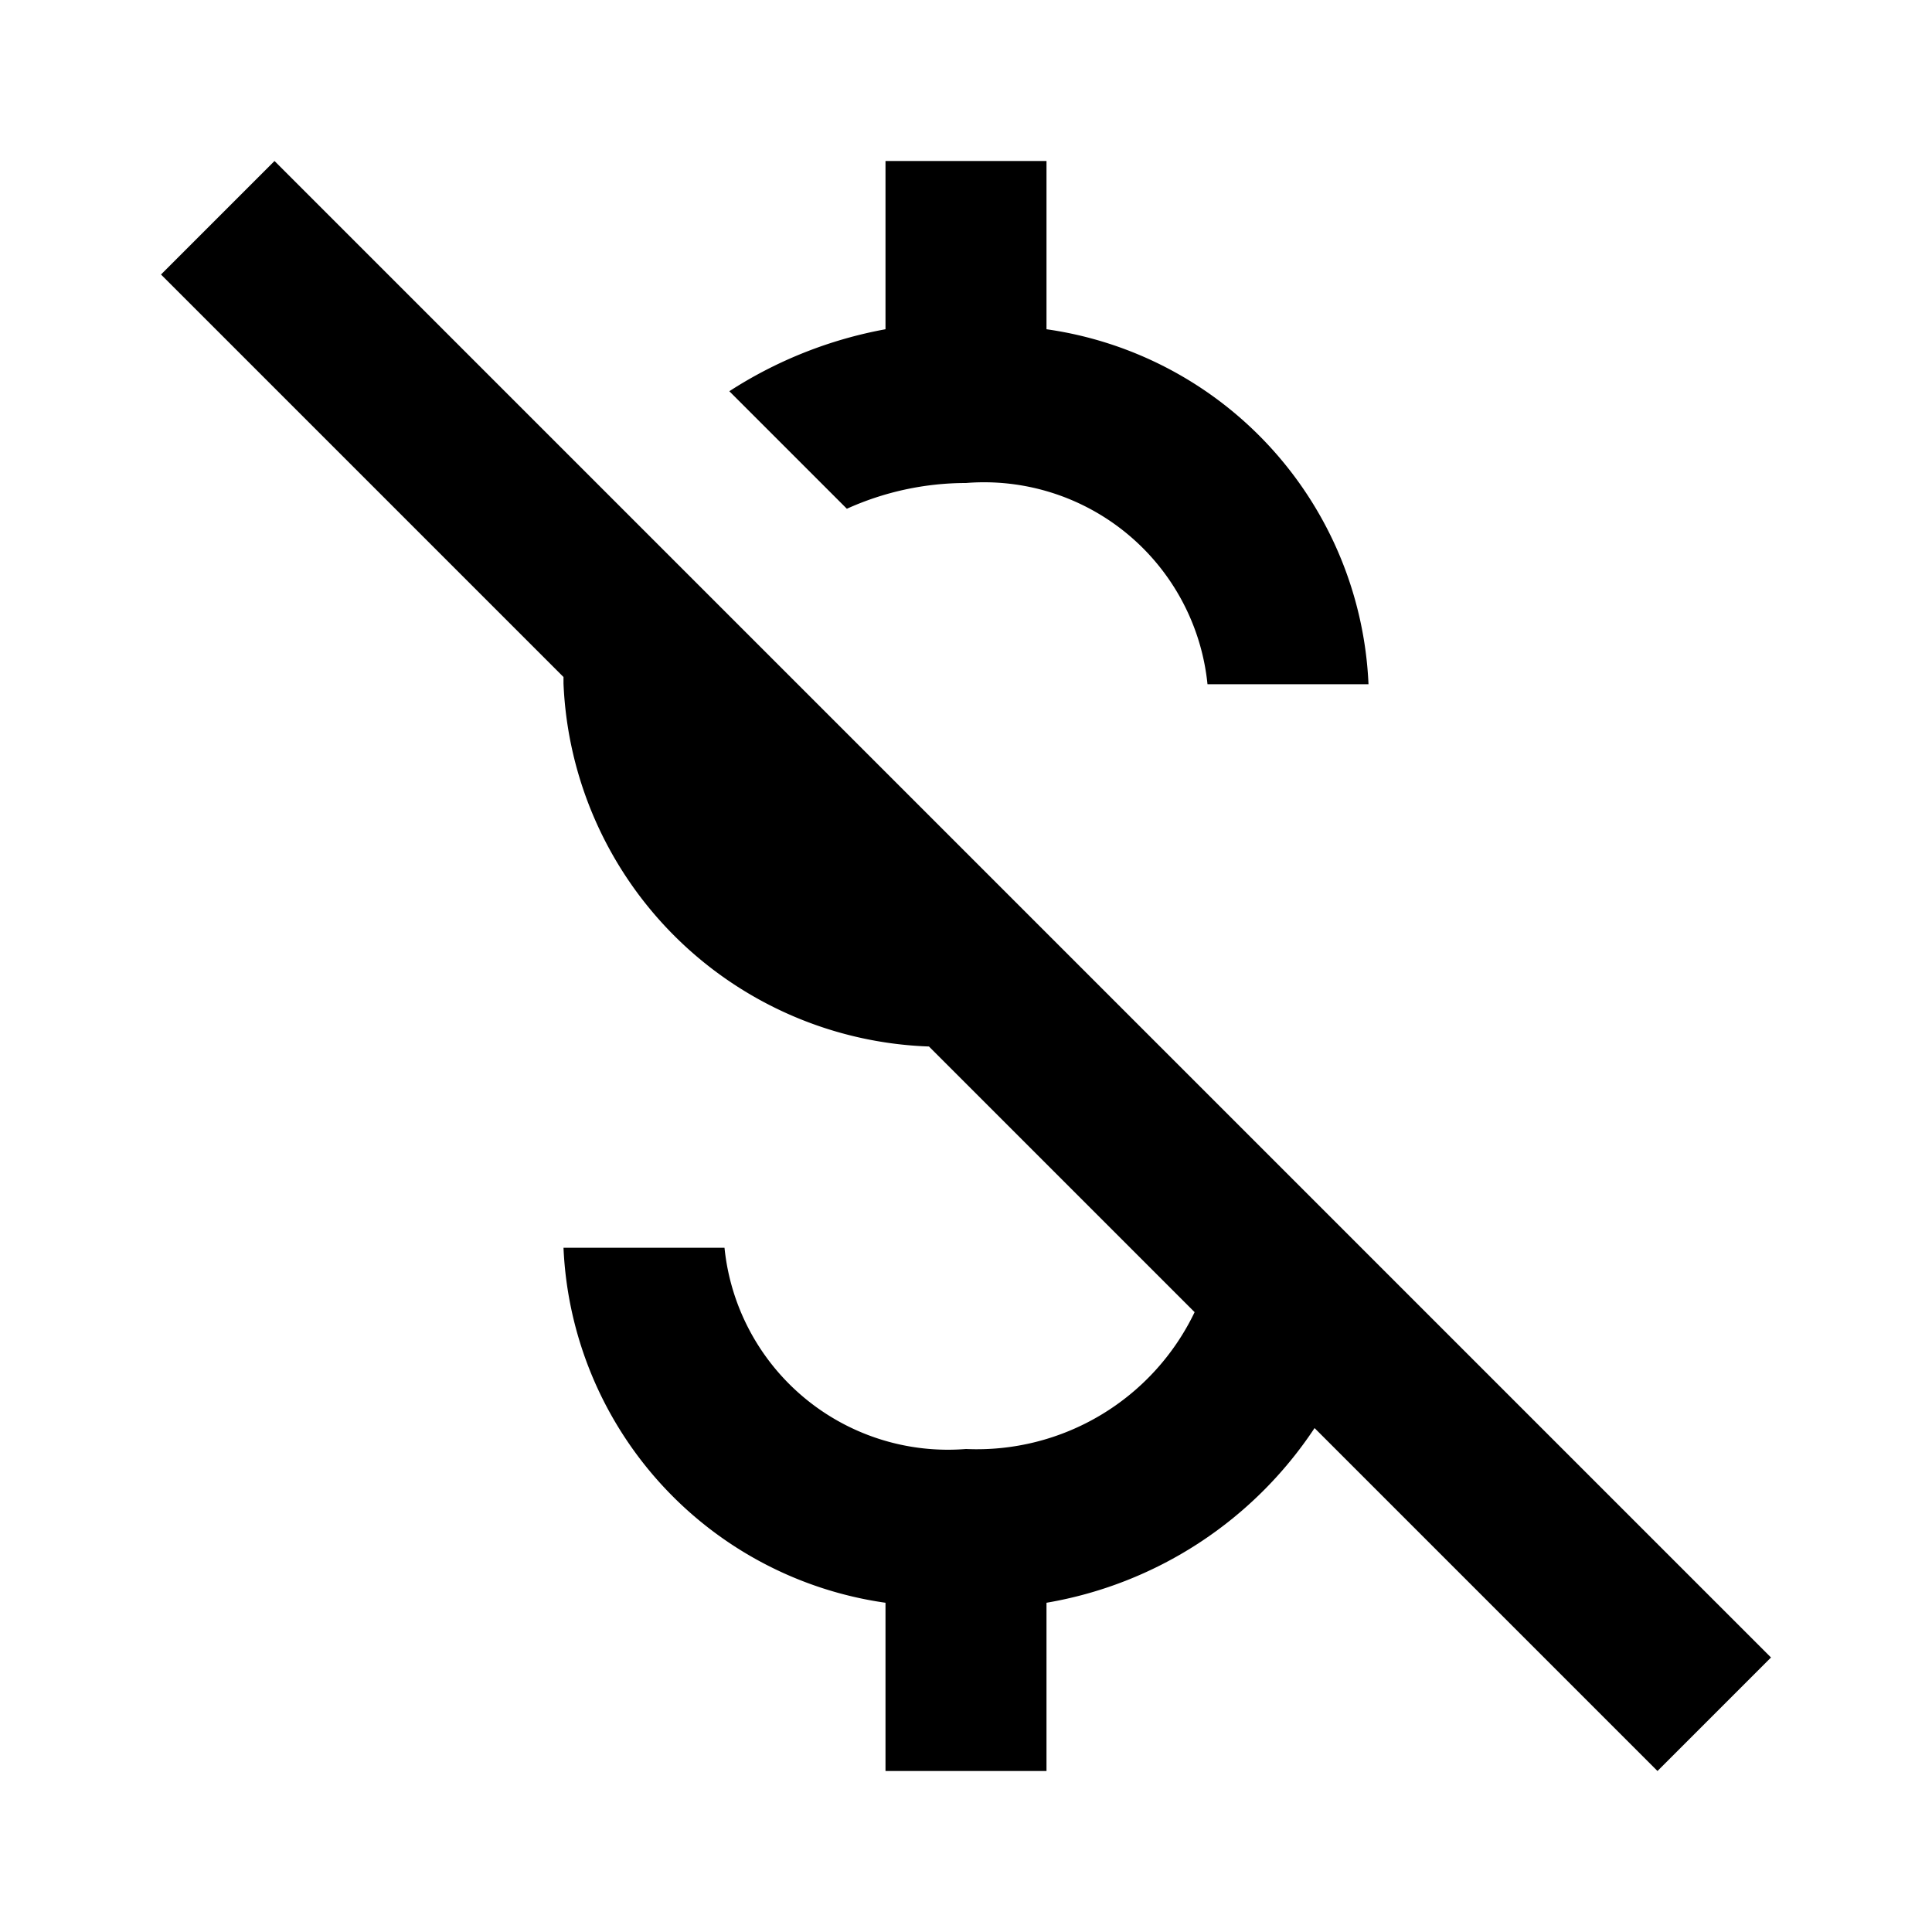 <svg id="Layer_1" data-name="Layer 1" xmlns="http://www.w3.org/2000/svg" viewBox="0 0 24 24"><title>Money Off</title><path d="M13,2V4.09A4.66,4.66,0,0,1,17,8.5H15A2.79,2.79,0,0,0,12,6a3.6,3.6,0,0,0-1.48.32L9.06,4.86A5.34,5.34,0,0,1,11,4.09V2ZM2,3.41l5,5s0,.05,0,.08A4.71,4.71,0,0,0,11.54,13l3.3,3.3A3,3,0,0,1,12,18a2.79,2.79,0,0,1-3-2.5H7a4.66,4.66,0,0,0,4,4.41V22h2V19.91a5,5,0,0,0,3.33-2.17L20.59,22,22,20.59,3.41,2Z"/></svg>